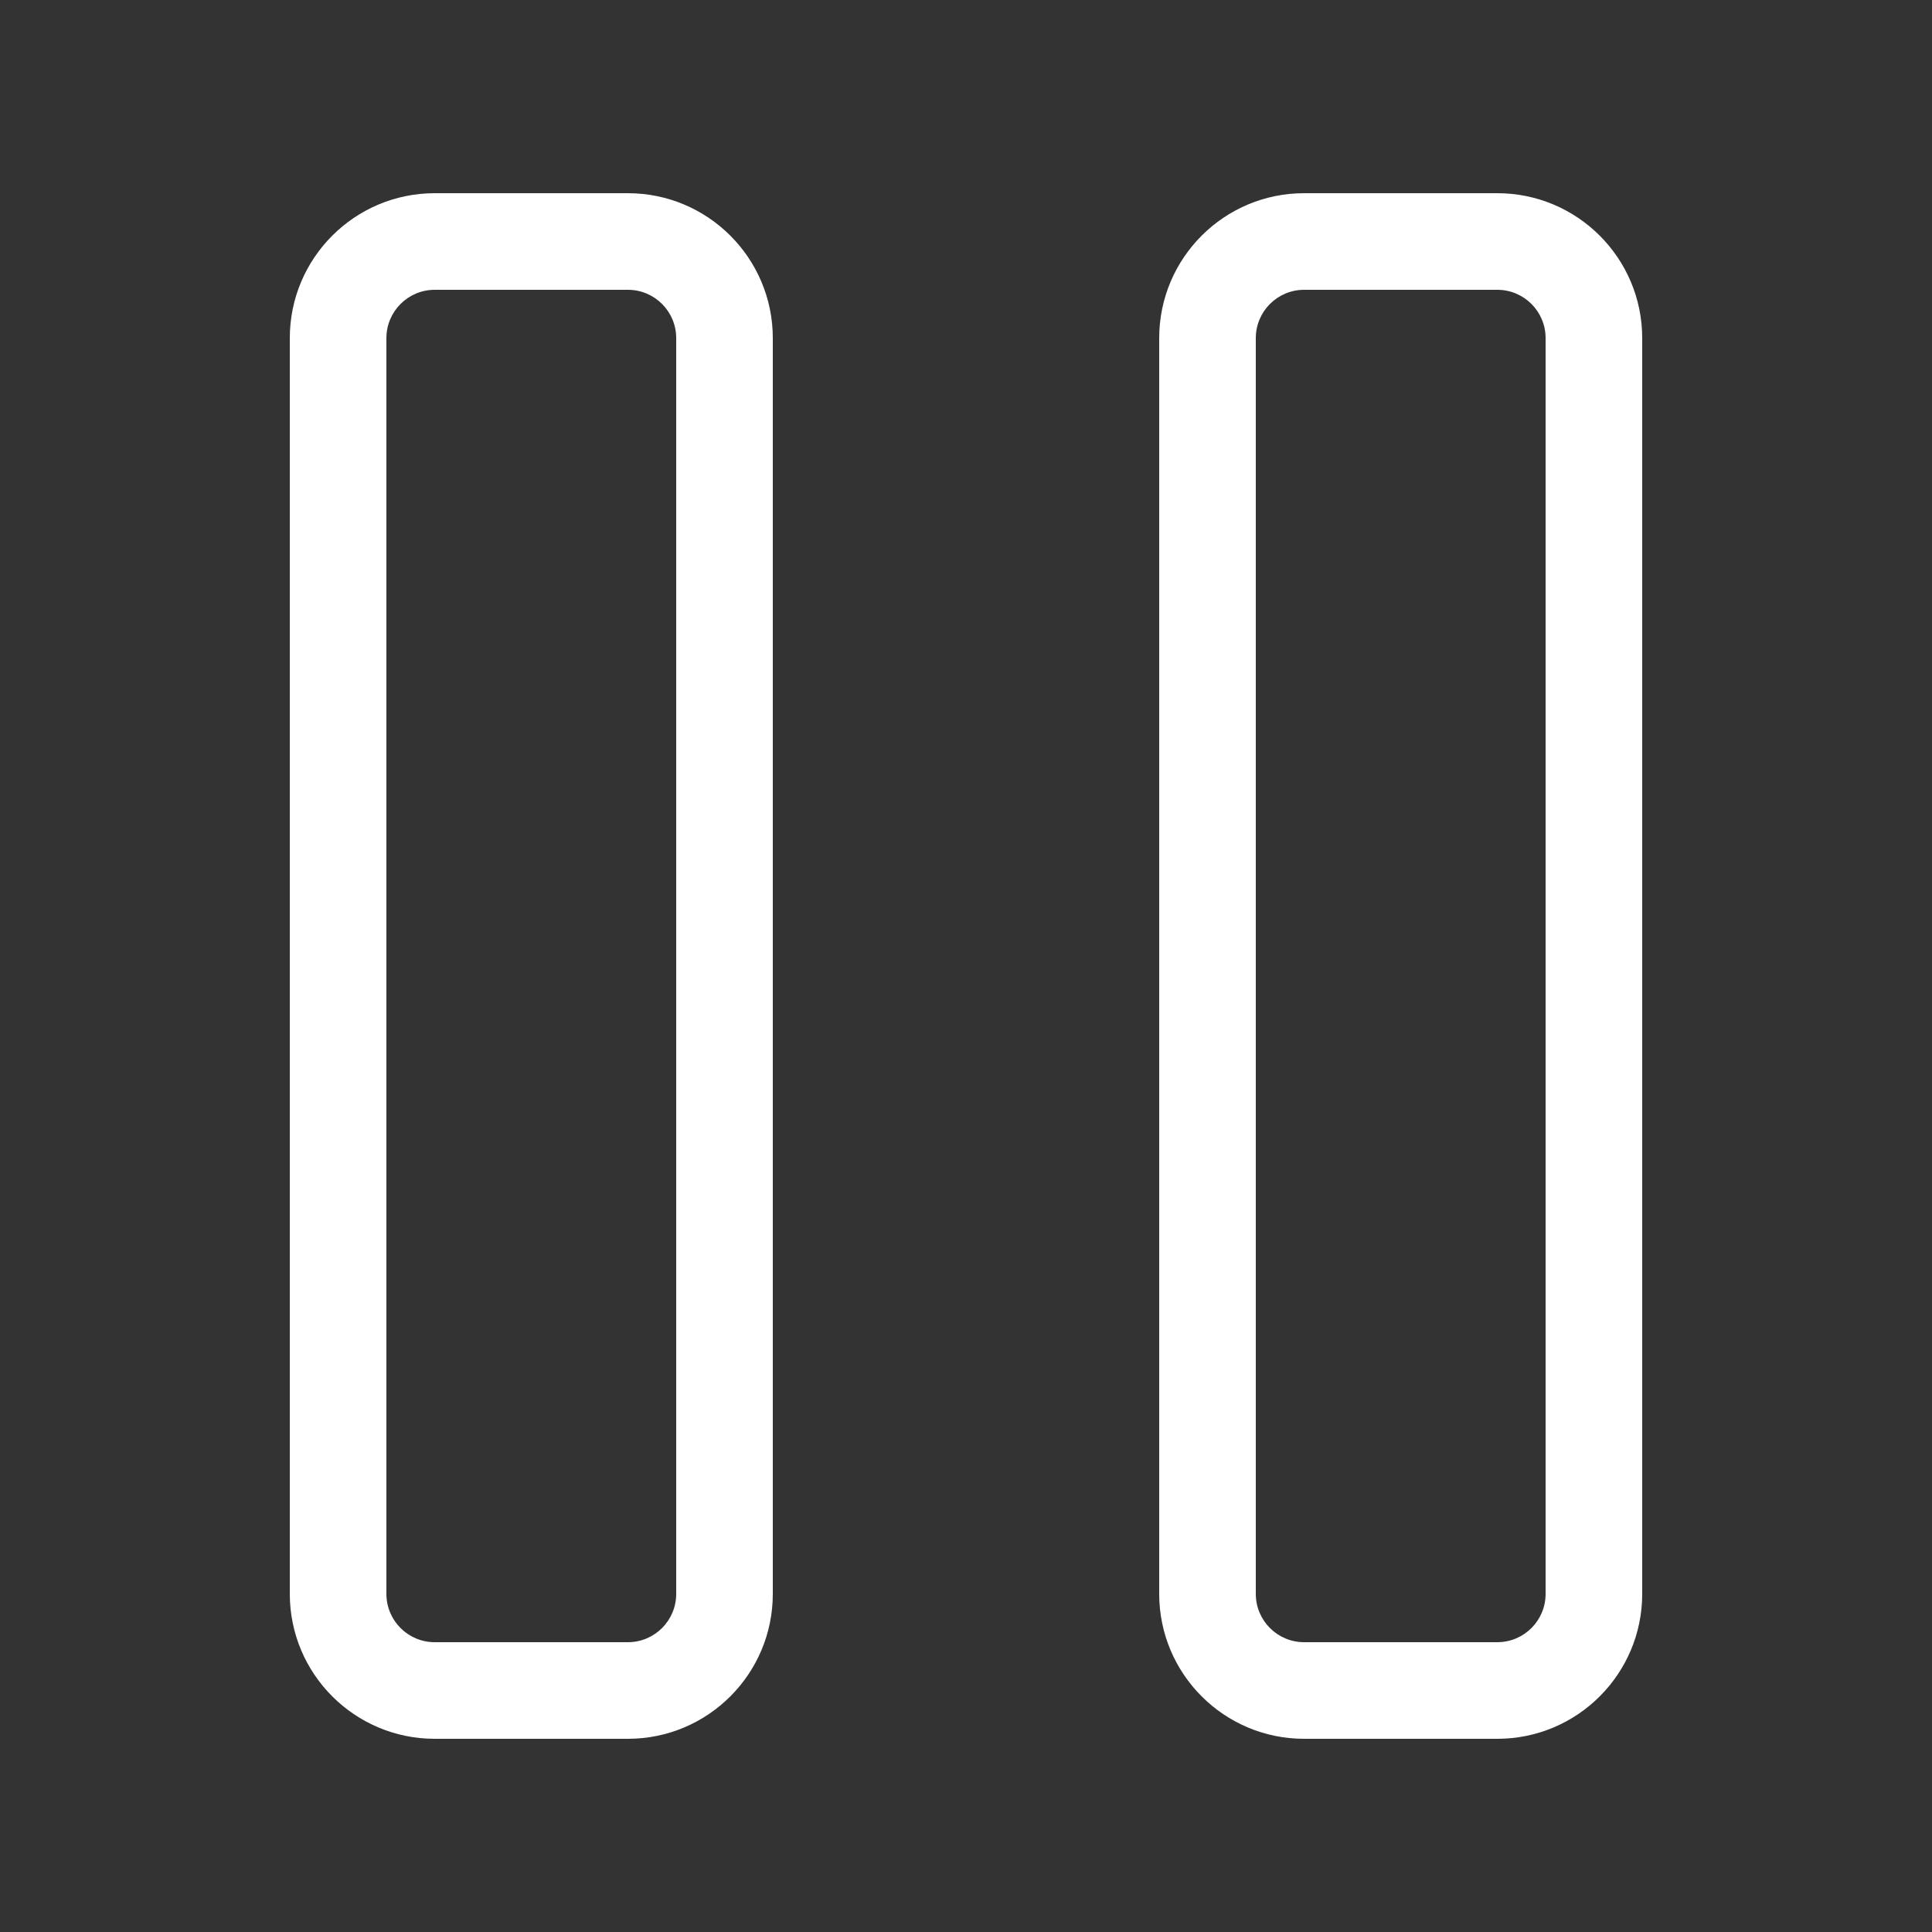<svg width="20" height="20" viewBox="0 0 20 20" fill="none" xmlns="http://www.w3.org/2000/svg">
<rect x="0" y="0" width="20" height="20" fill="#333333" stroke="none"/>
<path d="M4.5 2C3.672 2 3 2.672 3 3.5L3 16.5C3 17.328 3.672 18 4.5 18H6.5C7.328 18 8 17.328 8 16.5L8 3.5C8 2.672 7.328 2 6.5 2H4.5ZM4.5 3H6.5C6.776 3 7 3.224 7 3.5L7 16.5C7 16.776 6.776 17 6.5 17H4.5C4.224 17 4 16.776 4 16.5L4 3.5C4 3.224 4.224 3 4.5 3ZM13.5 2C12.672 2 12 2.672 12 3.5V16.5C12 17.328 12.672 18 13.5 18H15.5C16.328 18 17 17.328 17 16.5V3.5C17 2.672 16.328 2 15.5 2L13.5 2ZM13.5 3H15.5C15.776 3 16 3.224 16 3.5V16.5C16 16.776 15.776 17 15.5 17H13.5C13.224 17 13 16.776 13 16.5V3.5C13 3.224 13.224 3 13.5 3Z" fill="white"/>
</svg>
